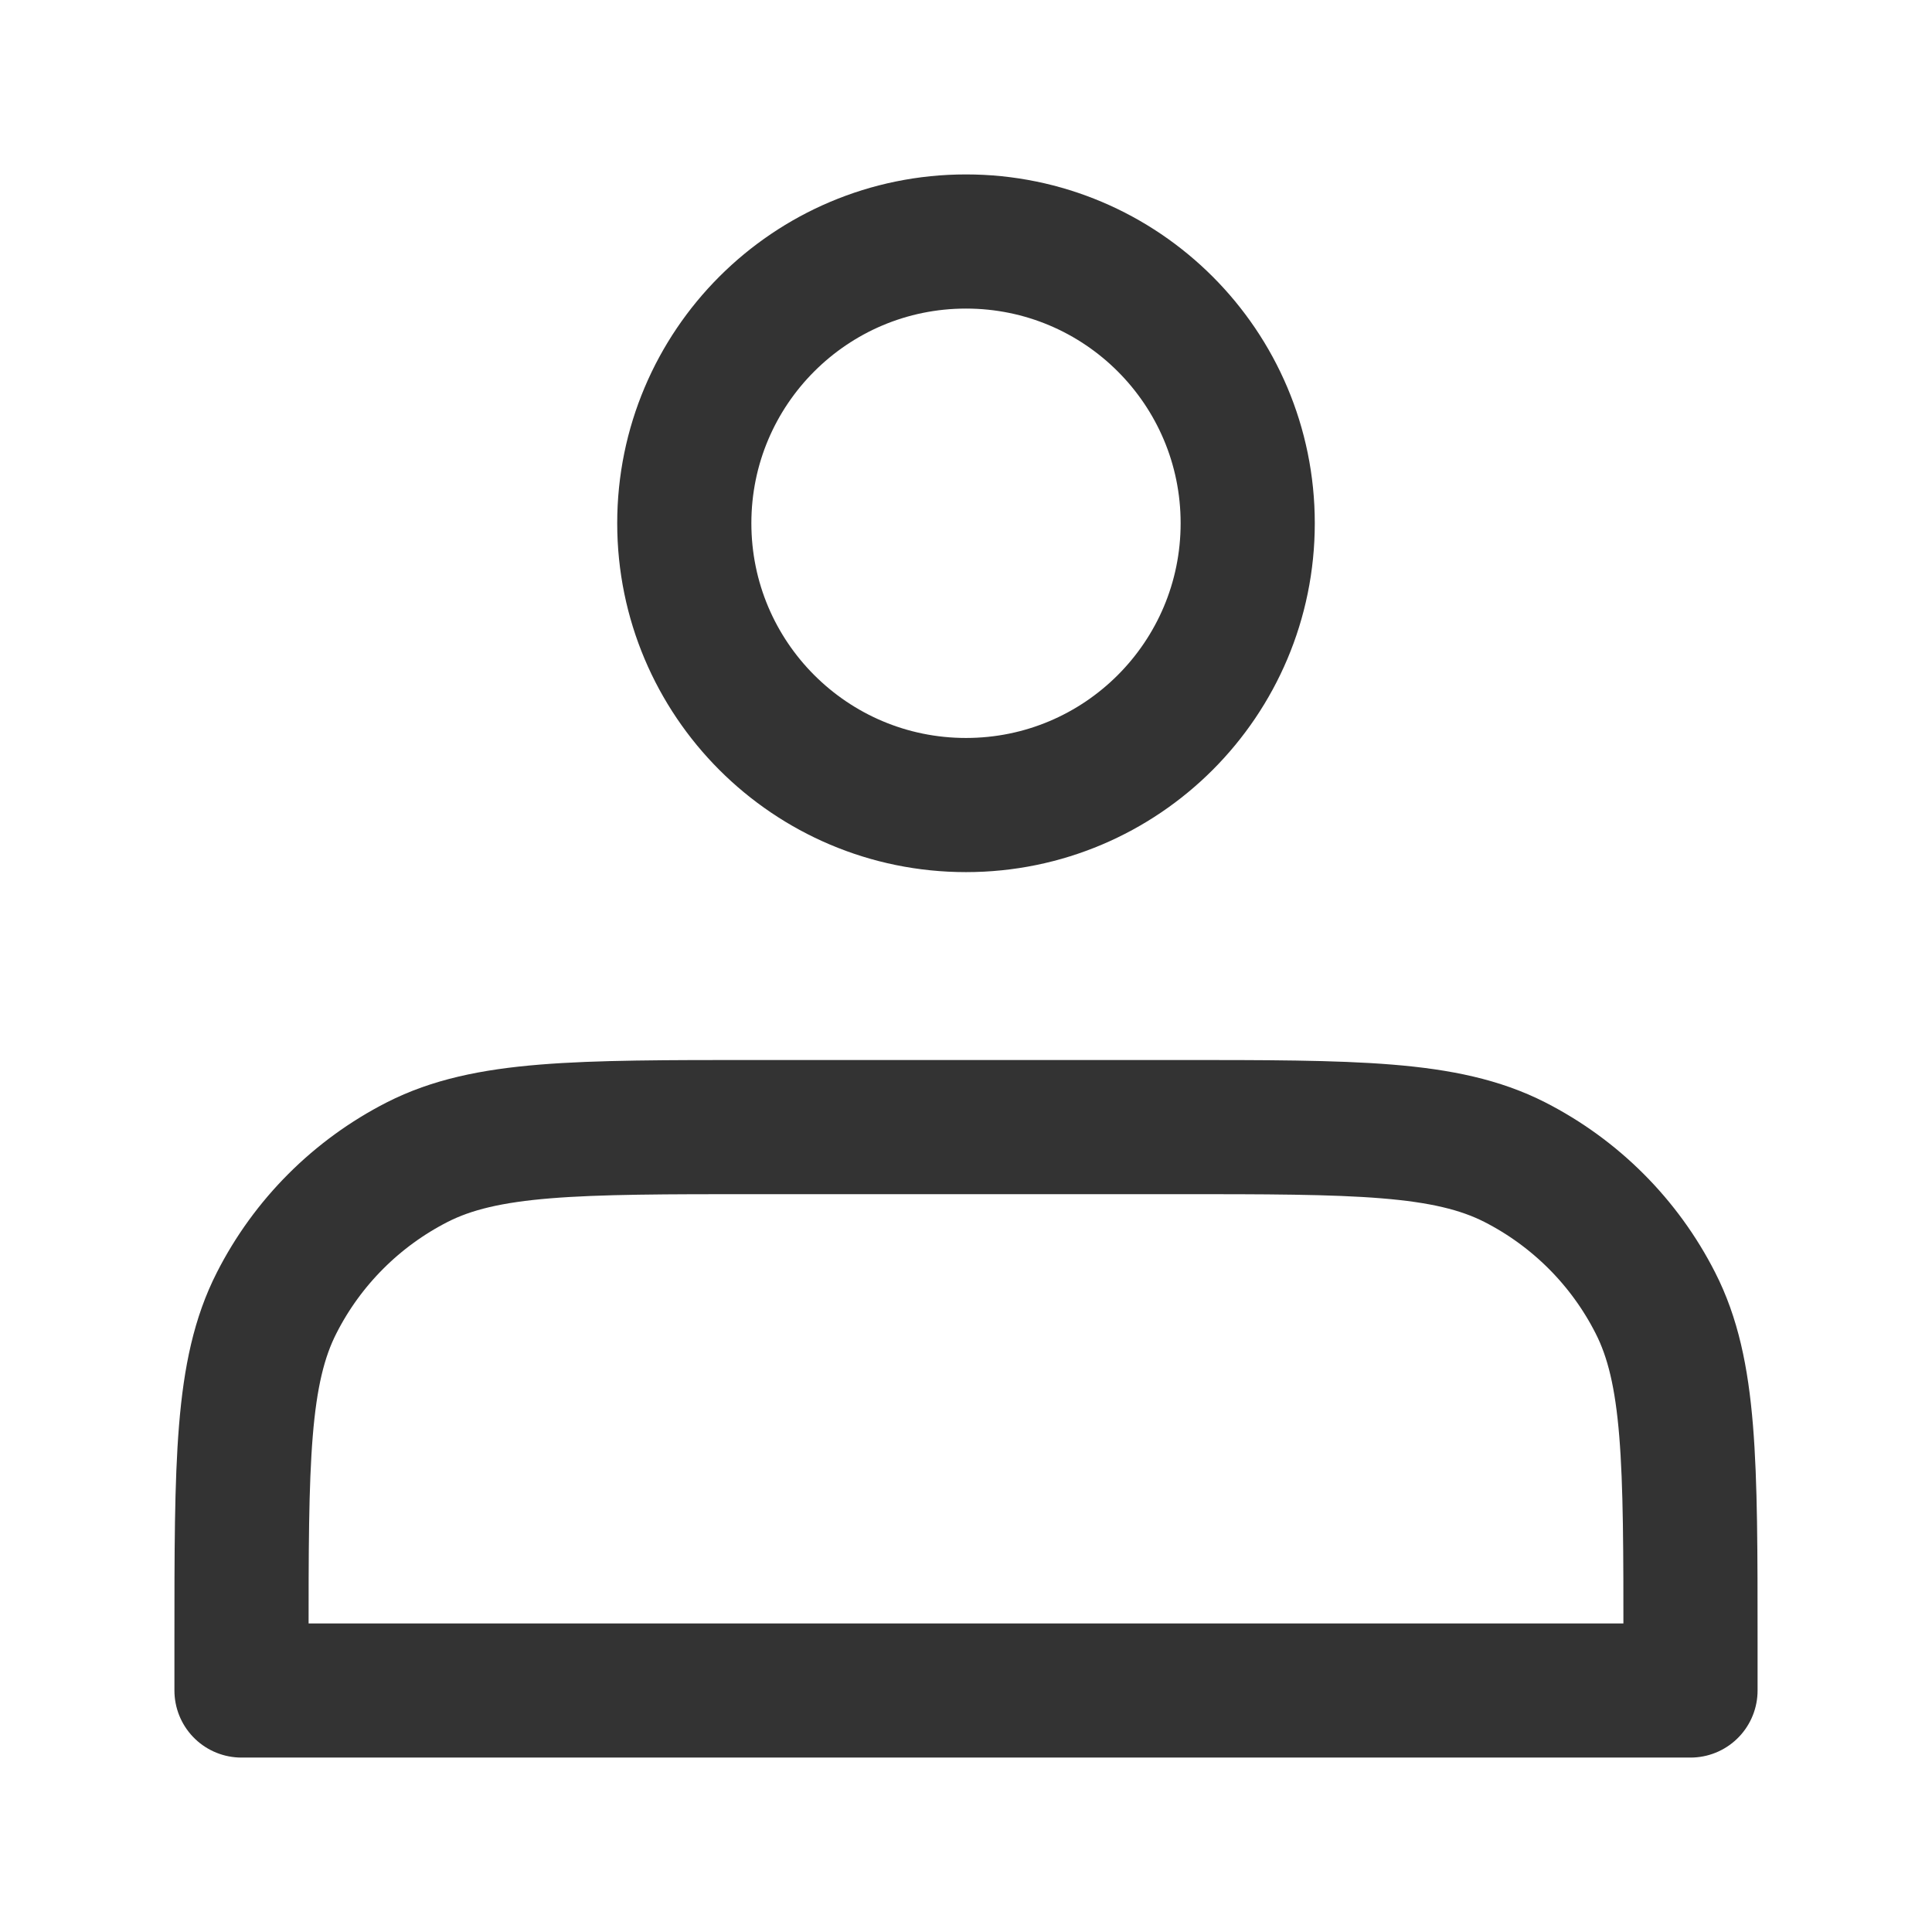<svg xmlns="http://www.w3.org/2000/svg" xmlns:xlink="http://www.w3.org/1999/xlink" width="16" height="16" viewBox="0 0 16 16" fill="none">
<path d="M8 6.667C9.289 6.667 10.333 5.622 10.333 4.333C10.333 3.045 9.289 2 8 2C6.711 2 5.667 3.045 5.667 4.333C5.667 5.622 6.711 6.667 8 6.667Z" stroke="rgba(51, 51, 51, 1)" stroke-width="1.111" stroke-linejoin="round" stroke-linecap="round" >
</path>
<path d="M2 13.6L2 14L14 14L14 13.6C14 12.107 14 11.36 13.709 10.79C13.454 10.288 13.046 9.88 12.544 9.624C11.973 9.334 11.227 9.334 9.733 9.334L6.267 9.334C4.773 9.334 4.026 9.334 3.456 9.624C2.954 9.88 2.546 10.288 2.291 10.79C2 11.36 2 12.107 2 13.6Z" stroke="rgba(51, 51, 51, 1)" stroke-width="1.111" stroke-linejoin="round" stroke-linecap="round" >
</path>
</svg>
